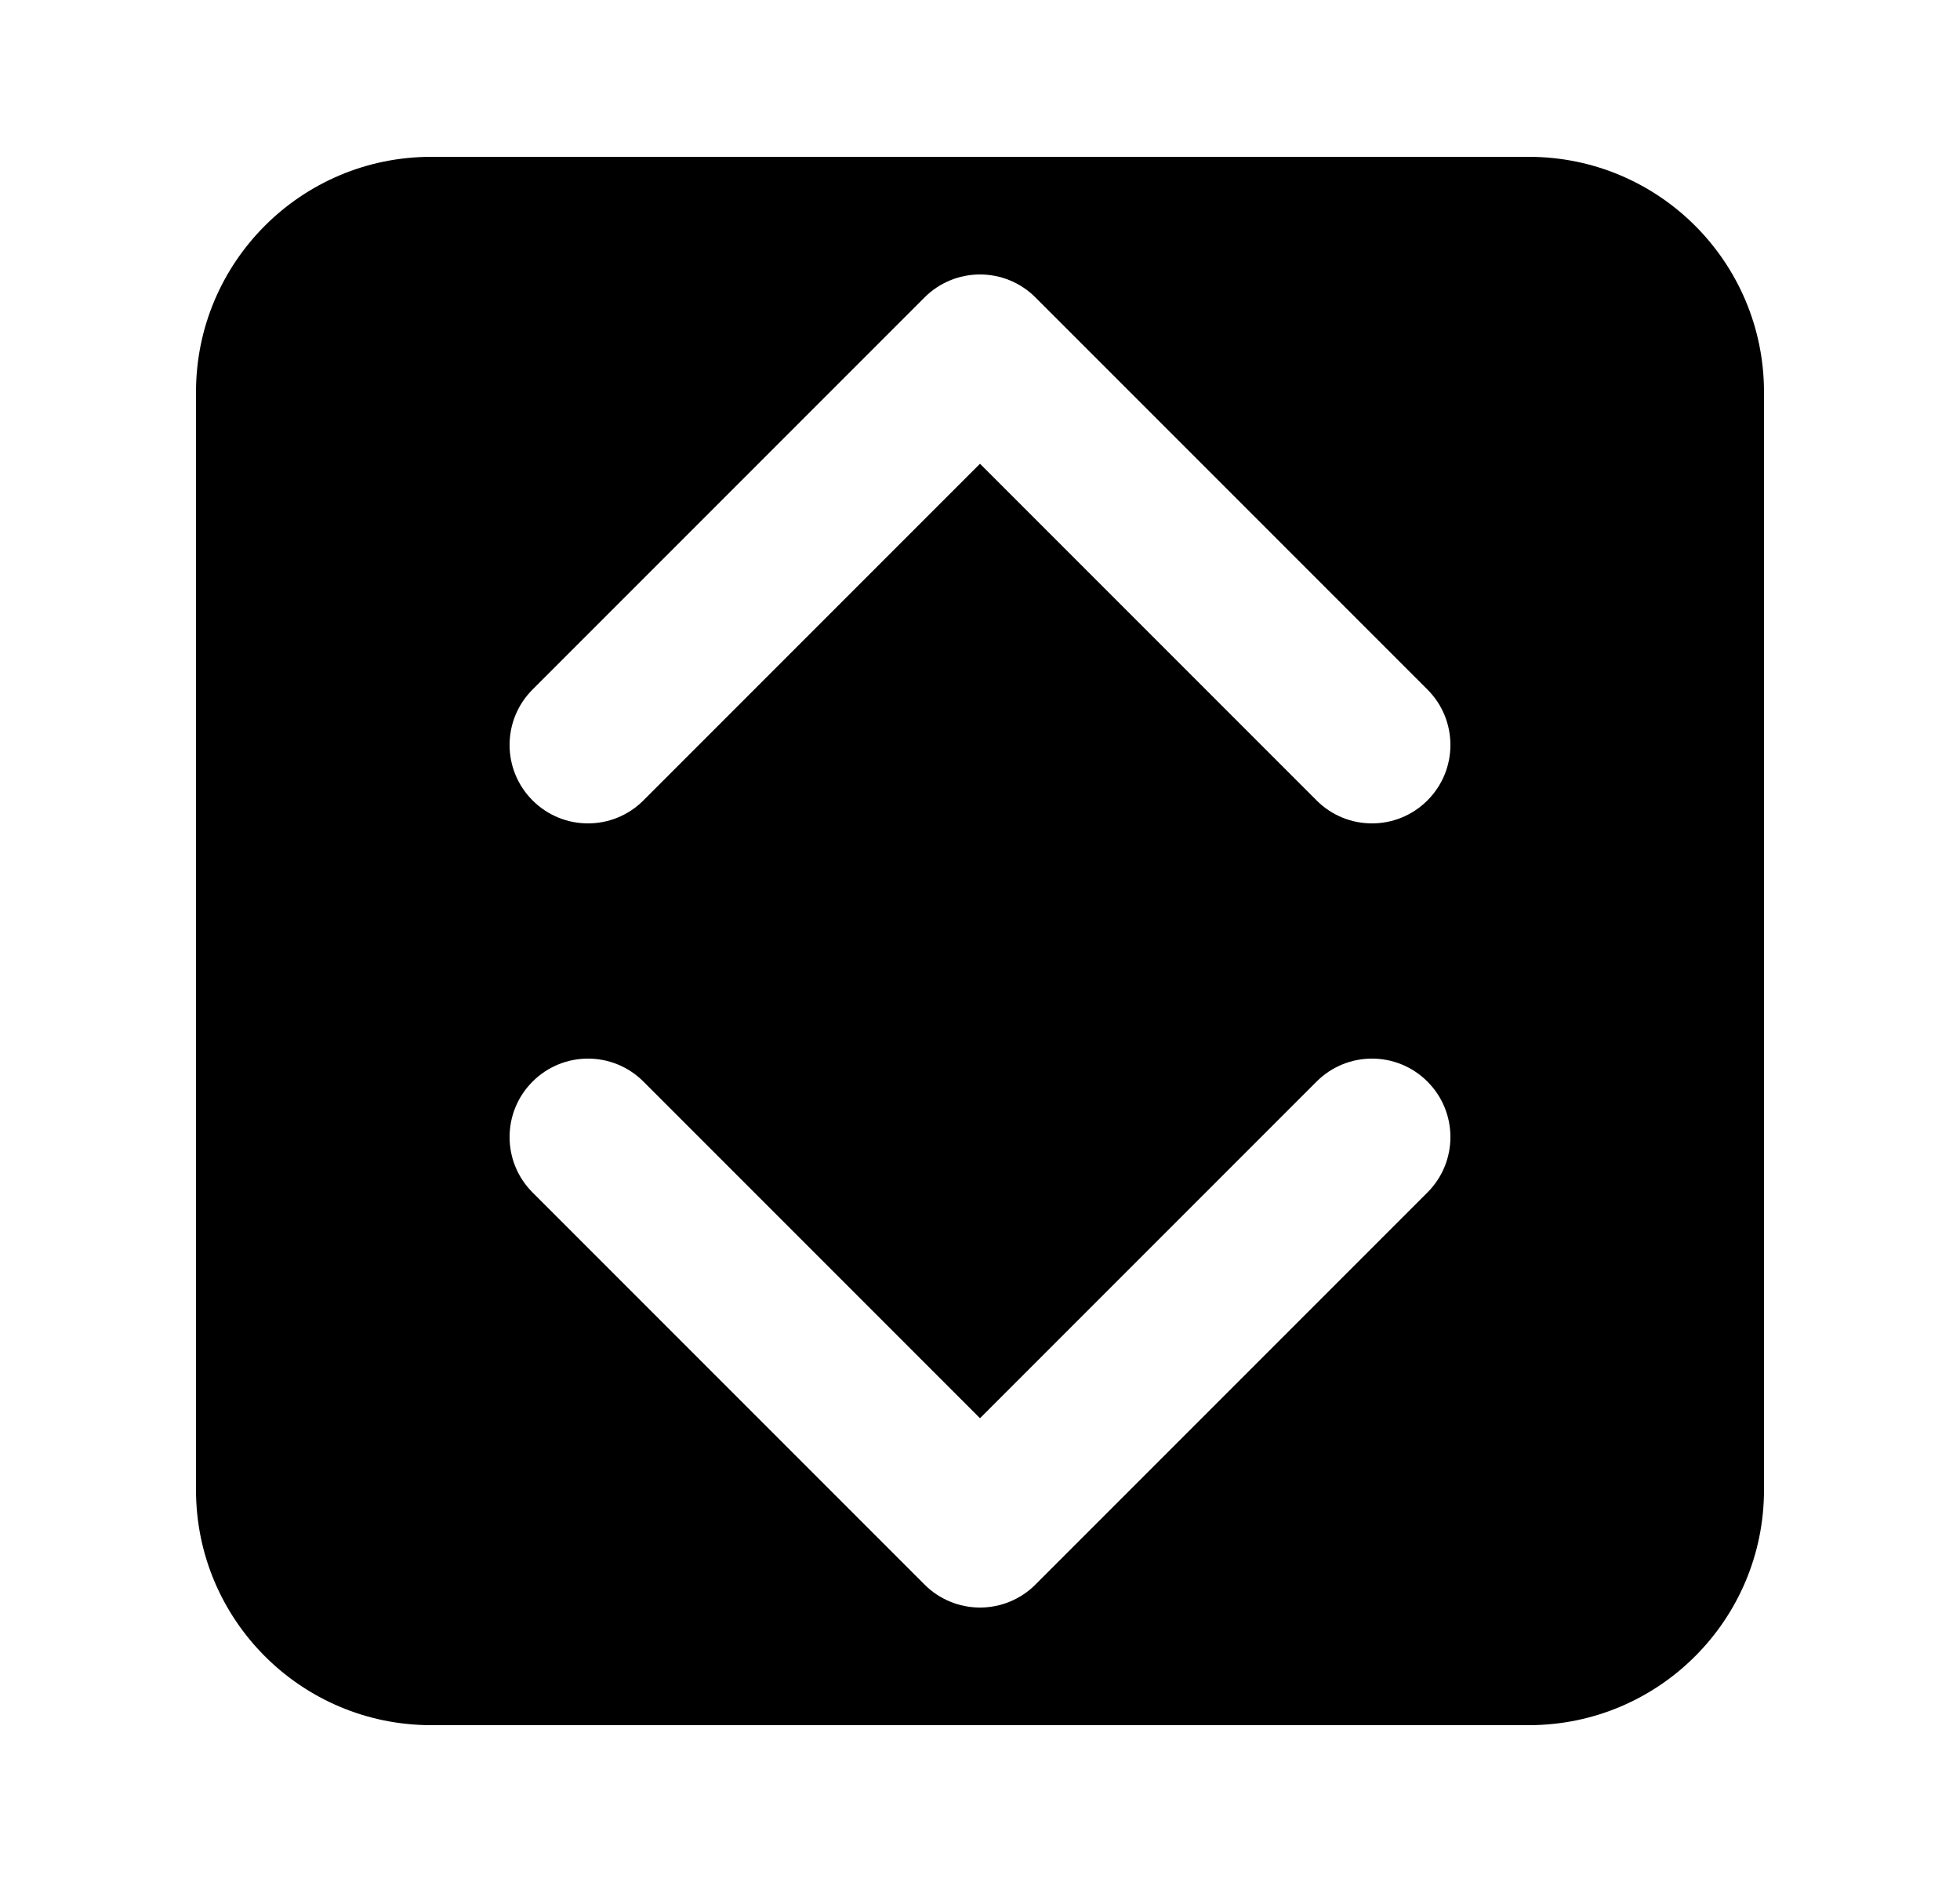 <svg width="25" height="24" viewBox="0 0 25 24" fill="none" xmlns="http://www.w3.org/2000/svg">
<path fill-rule="evenodd" clip-rule="evenodd" d="M2.5 5C2.5 3.343 3.843 2 5.5 2H19.5C21.157 2 22.5 3.343 22.5 5V19C22.5 20.657 21.157 22 19.5 22H5.5C3.843 22 2.5 20.657 2.5 19V5ZM12.5 3.5C12.765 3.5 13.02 3.605 13.207 3.793L18.207 8.793C18.598 9.183 18.598 9.817 18.207 10.207C17.817 10.598 17.183 10.598 16.793 10.207L12.5 5.914L8.207 10.207C7.817 10.598 7.183 10.598 6.793 10.207C6.402 9.817 6.402 9.183 6.793 8.793L11.793 3.793C11.98 3.605 12.235 3.5 12.5 3.5ZM13.207 20.207C13.02 20.395 12.765 20.5 12.5 20.5C12.235 20.5 11.98 20.395 11.793 20.207L6.793 15.207C6.402 14.817 6.402 14.183 6.793 13.793C7.183 13.402 7.817 13.402 8.207 13.793L12.5 18.086L16.793 13.793C17.183 13.402 17.817 13.402 18.207 13.793C18.598 14.183 18.598 14.817 18.207 15.207L13.207 20.207Z" fill="black"/>
</svg>
